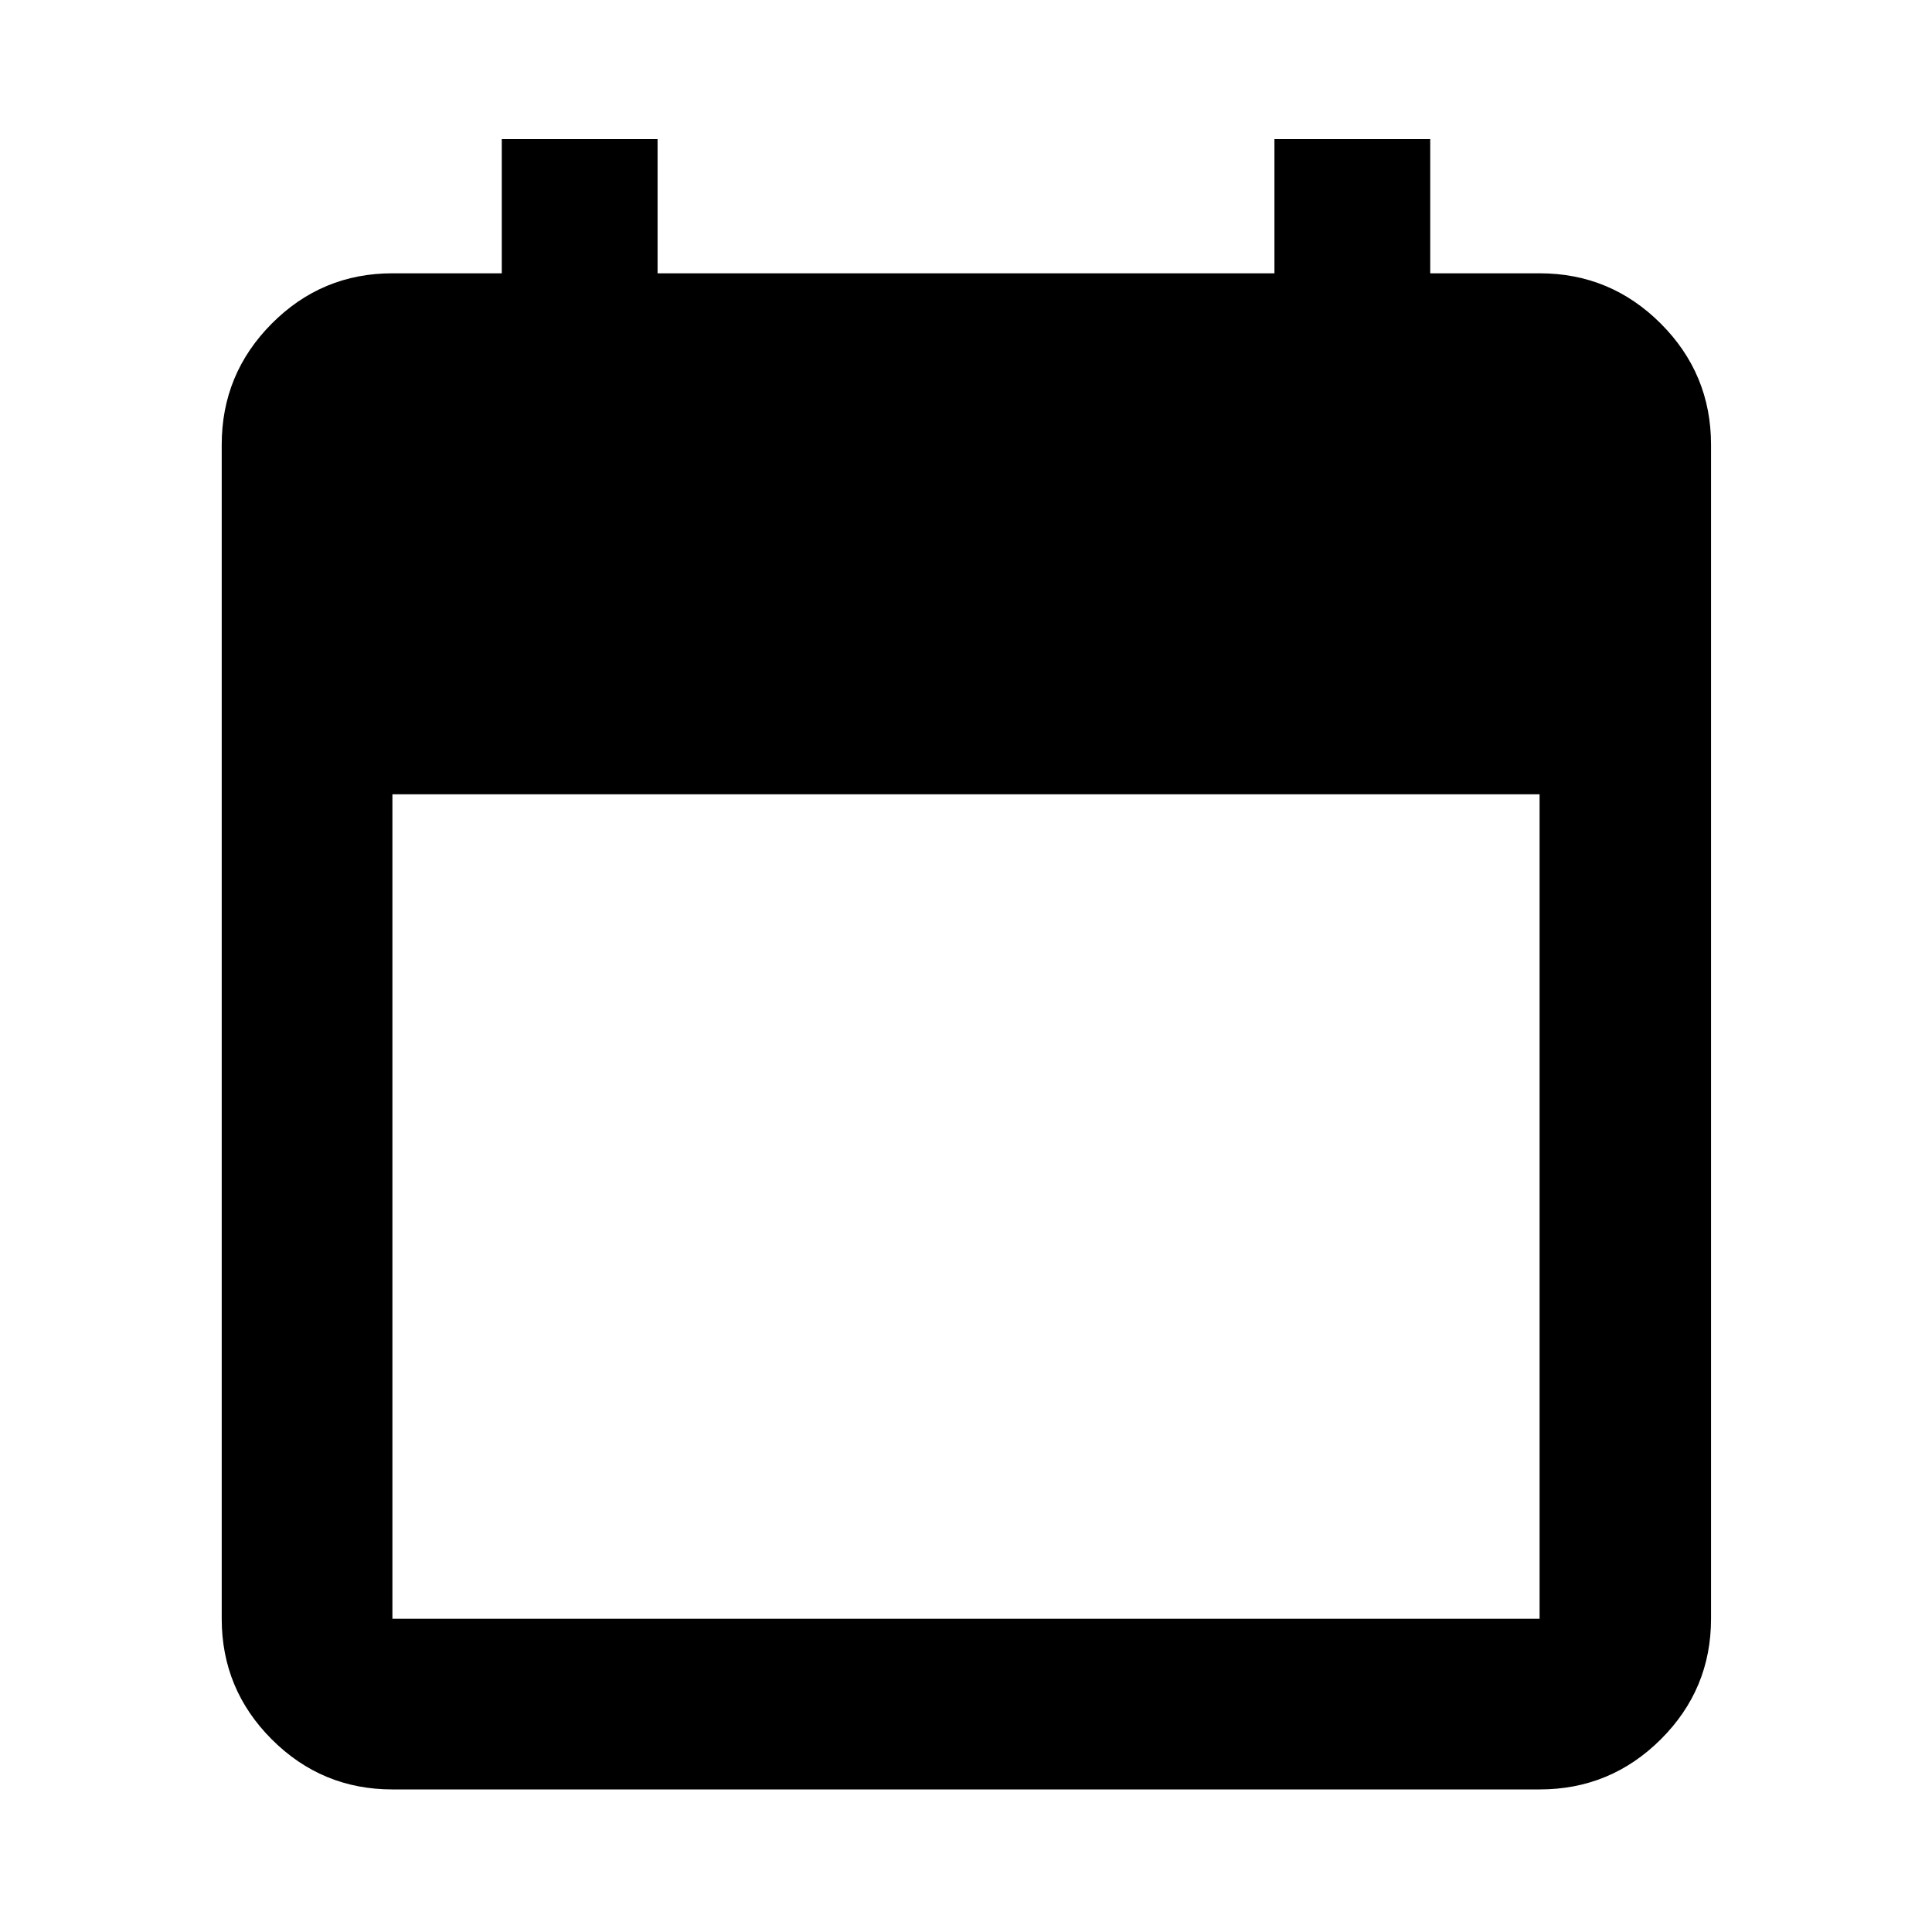 <svg xmlns="http://www.w3.org/2000/svg" height="40" viewBox="0 -960 960 960" width="40"><path d="M194.99-70.84q-35.07 0-59.94-24.87-24.88-24.88-24.88-59.94v-583.37q0-35.21 24.88-60.2 24.87-24.98 59.94-24.98h54.34v-66.67h77.41v66.67h306.52v-66.67h77.41v66.67h54.34q35.22 0 60.21 24.98 24.98 24.99 24.98 60.2v583.37q0 35.06-24.98 59.94-24.99 24.87-60.21 24.87H194.99Zm0-84.81h570.02v-409.68H194.99v409.68Z"/></svg>